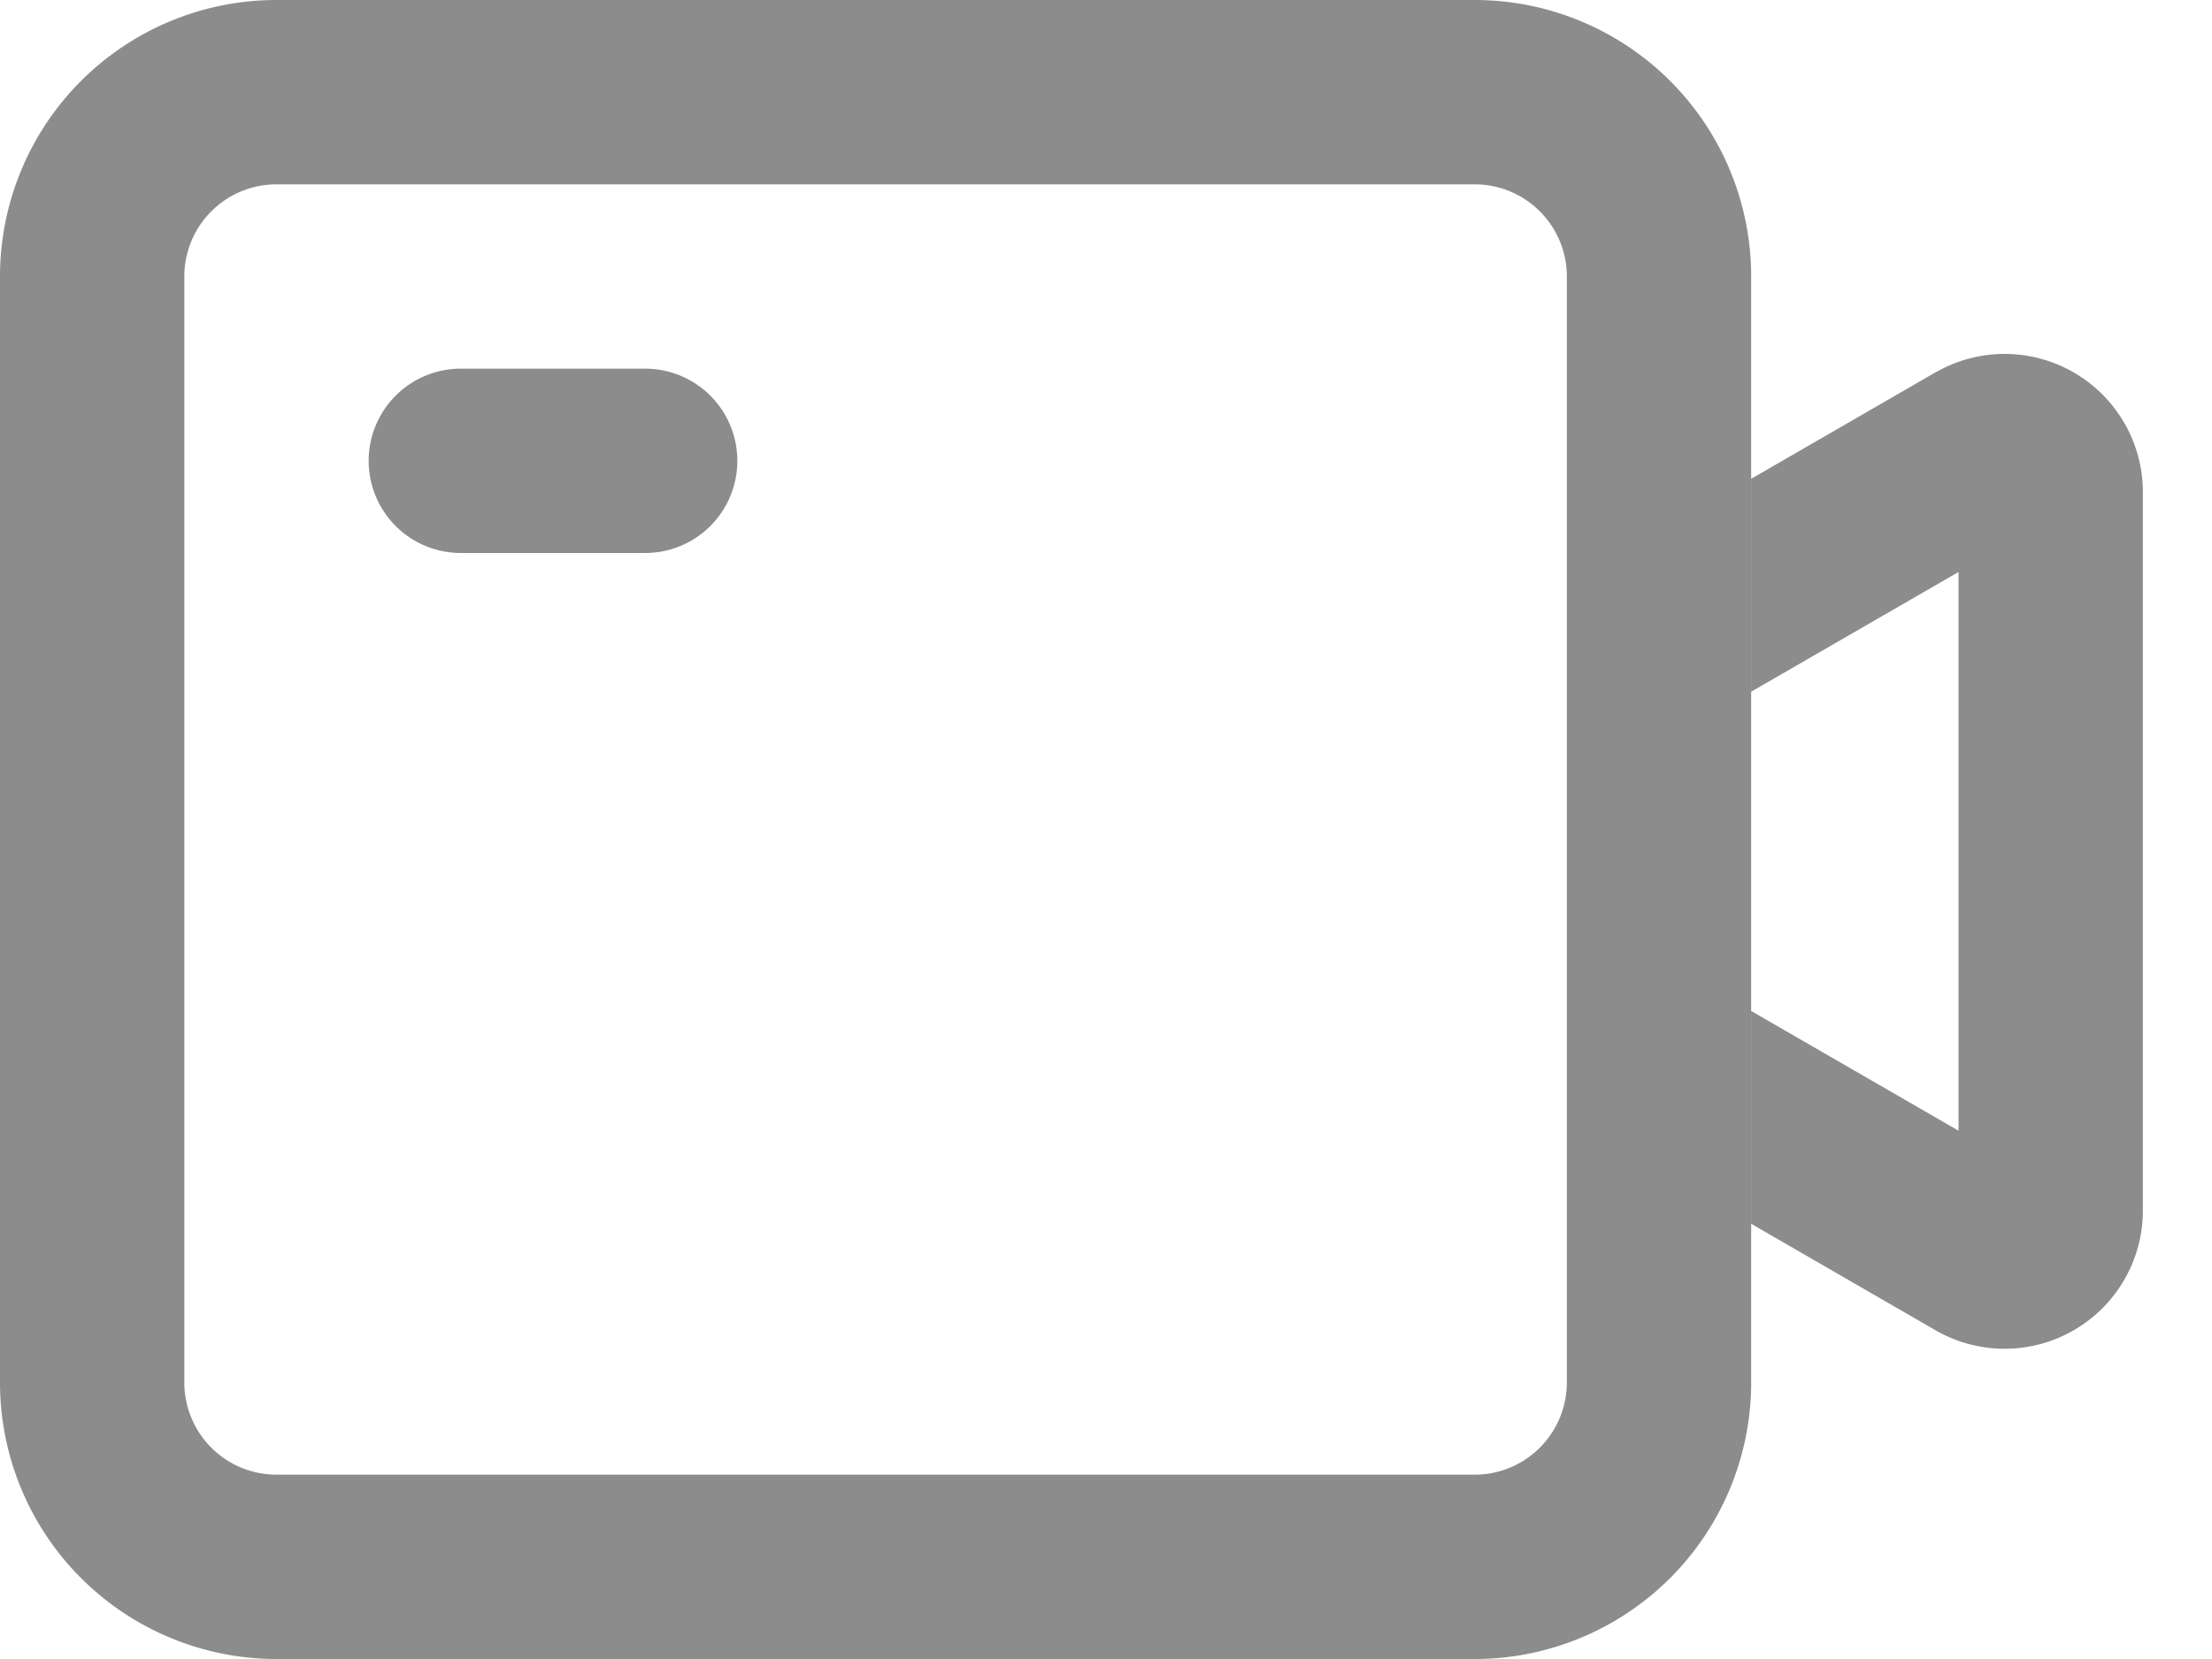 <svg xmlns="http://www.w3.org/2000/svg" width="24" height="18" fill="#000" xmlns:v="https://vecta.io/nano"><path fill-rule="evenodd" d="M0 3a3 3 0 0 1 3-3h13a3 3 0 0 1 3 3v2.195 2.309 3.464 2.309V15a3 3 0 0 1-3 3H3a3 3 0 0 1-3-3V3zm3-1a1 1 0 0 0-1 1v12a1 1 0 0 0 1 1h13a1 1 0 0 0 1-1V3a1 1 0 0 0-1-1H3z" fill-opacity=".45"/><path d="M4 5a1 1 0 0 1 1-1h2a1 1 0 1 1 0 2H5a1 1 0 0 1-1-1z" fill-opacity=".45"/><path fill-rule="evenodd" d="M21 4.041a1.5 1.5 0 0 1 2.25 1.299v7.794A1.5 1.5 0 0 1 21 14.433l-2-1.155v-2.309l2.25 1.299V6.206L19 7.505V5.195l2-1.155z" fill-opacity=".45"/></svg>
